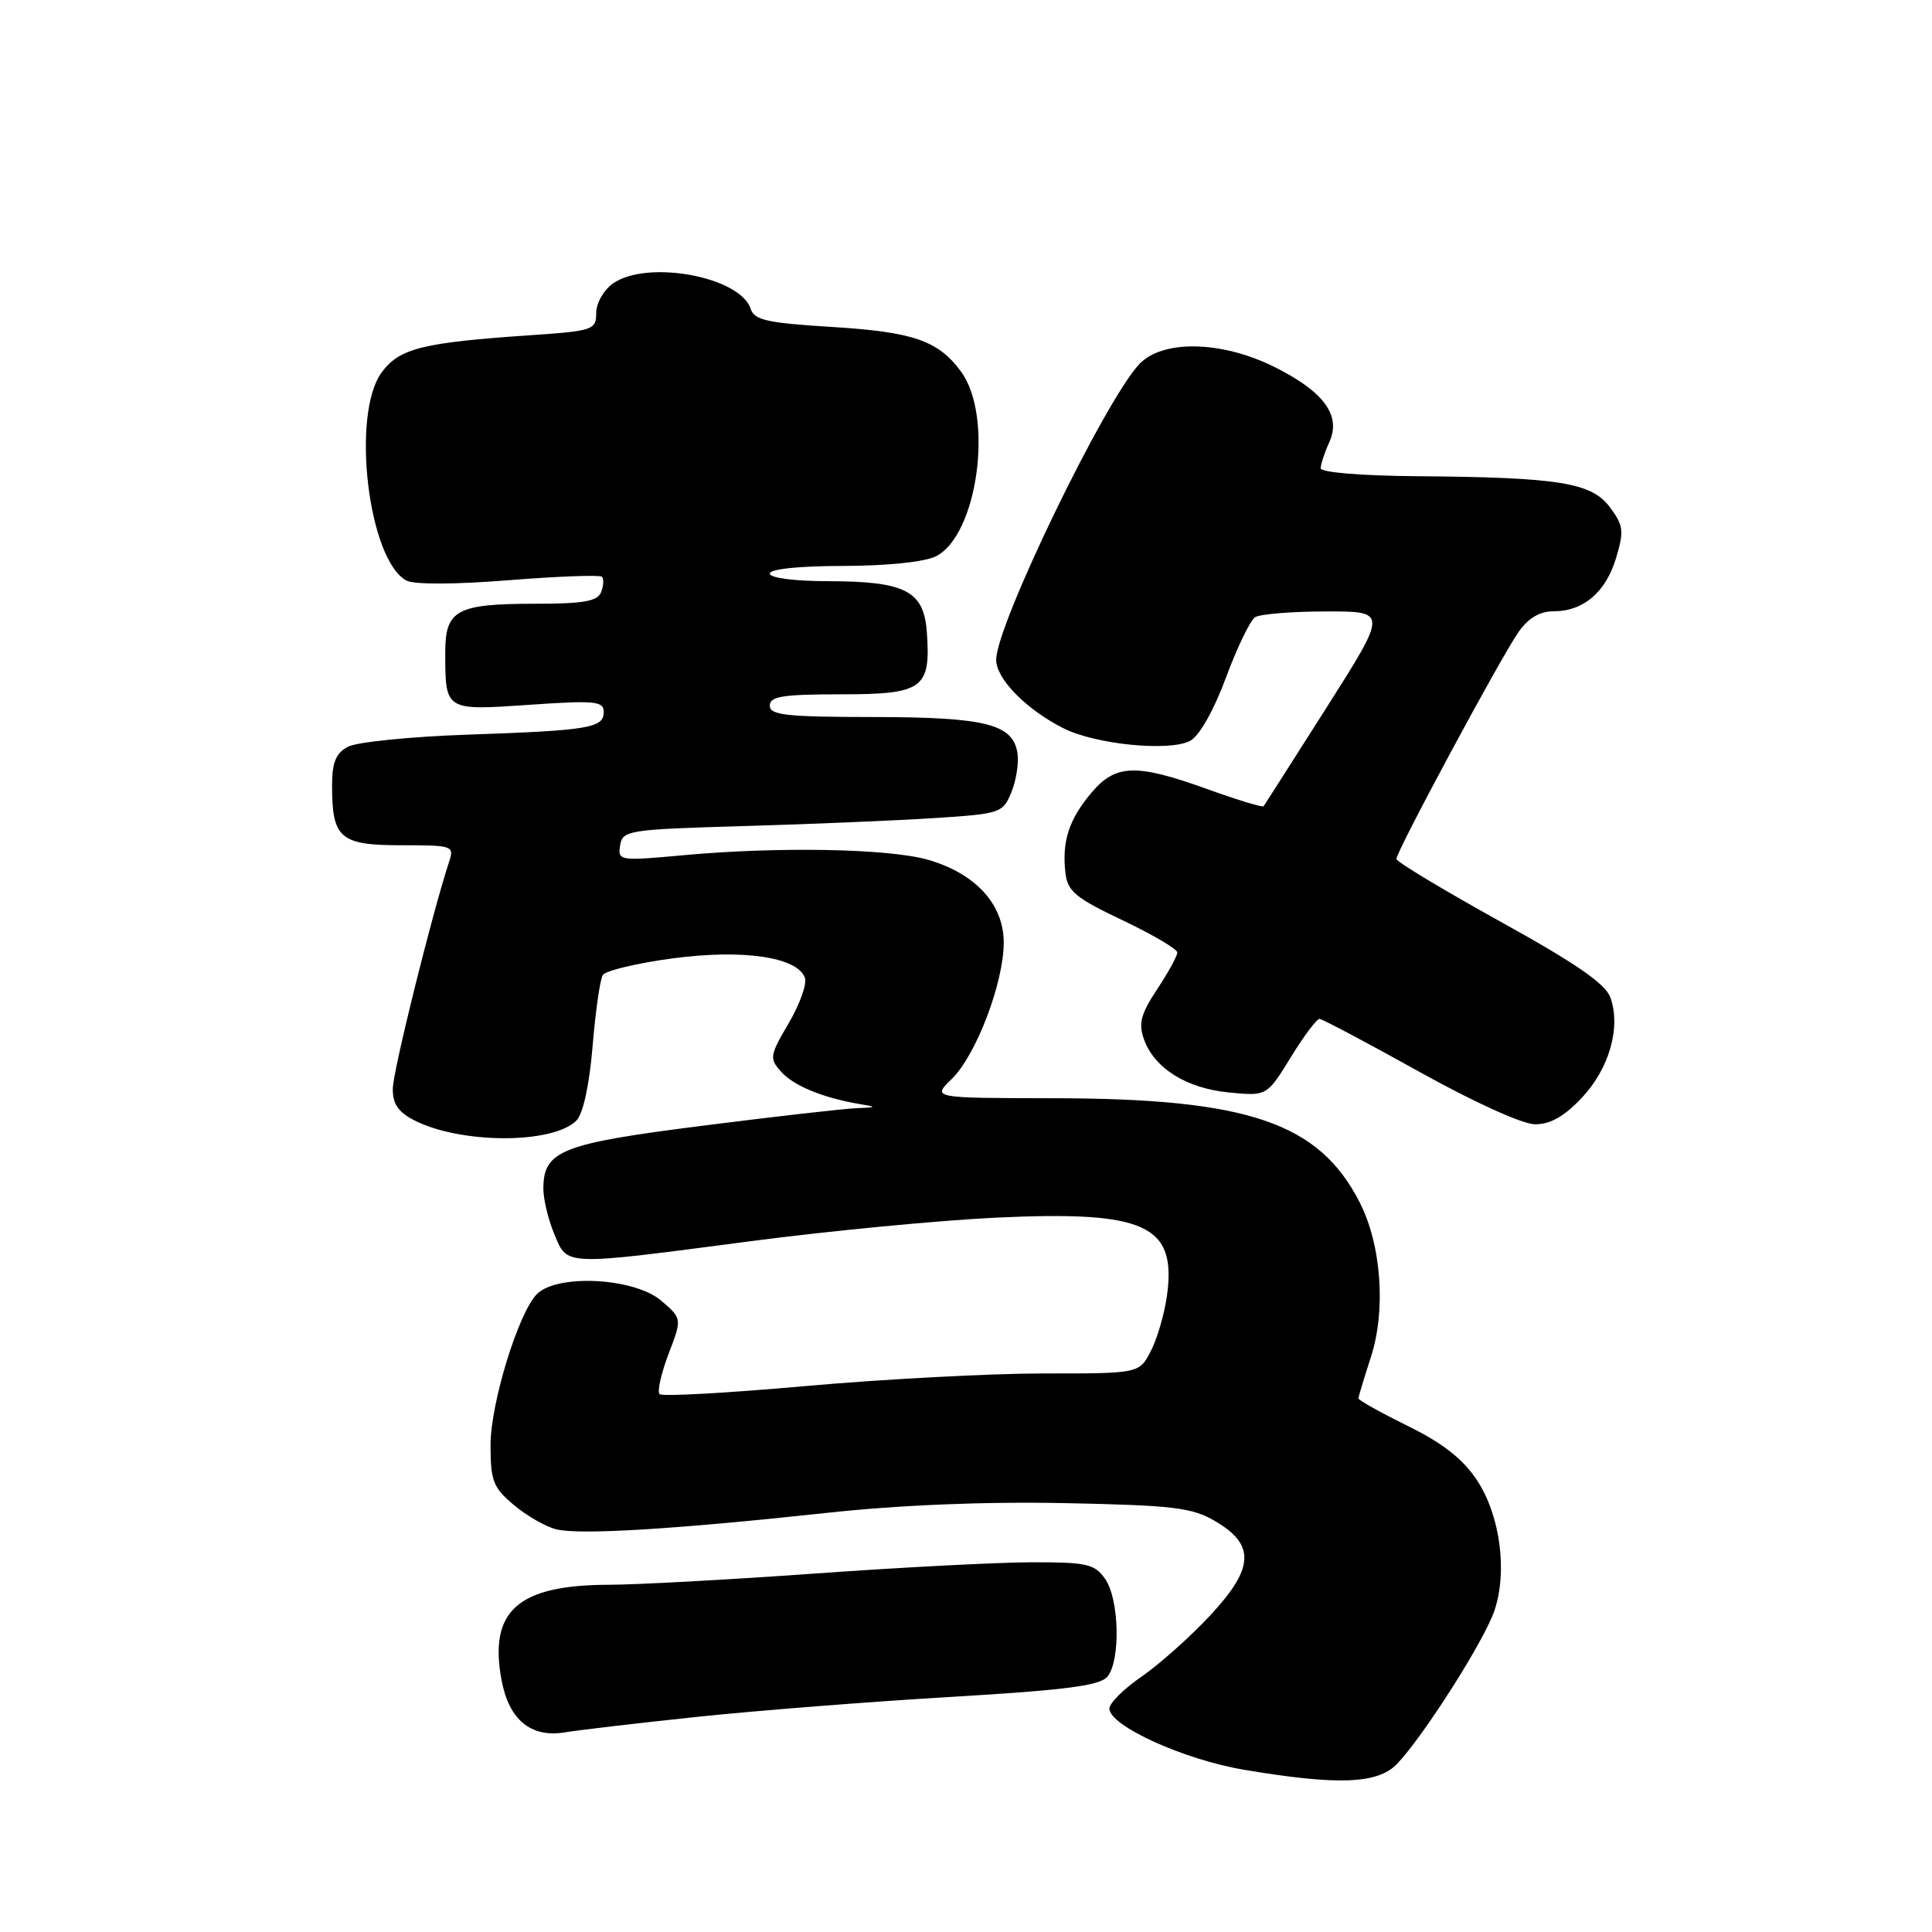 <?xml version="1.0" encoding="UTF-8" standalone="no"?>
<!DOCTYPE svg PUBLIC "-//W3C//DTD SVG 1.1//EN" "http://www.w3.org/Graphics/SVG/1.1/DTD/svg11.dtd" >
<svg xmlns="http://www.w3.org/2000/svg" xmlns:xlink="http://www.w3.org/1999/xlink" version="1.1" viewBox="0 0 256 256">
 <g >
 <path fill="currentColor"
d=" M 185.09 233.75 C 188.59 230.12 196.76 217.27 198.04 213.36 C 199.77 208.14 198.76 200.74 195.69 196.11 C 193.84 193.32 191.17 191.22 186.54 188.95 C 182.94 187.17 180.00 185.53 180.00 185.30 C 180.00 185.07 180.74 182.63 181.63 179.88 C 183.67 173.67 183.05 164.97 180.17 159.33 C 174.76 148.73 165.38 145.55 139.50 145.52 C 123.50 145.50 123.50 145.50 126.09 142.99 C 129.33 139.85 133.00 130.23 133.00 124.89 C 133.00 119.80 129.23 115.71 122.91 113.91 C 117.72 112.44 103.12 112.17 90.67 113.31 C 82.06 114.10 81.85 114.07 82.17 112.02 C 82.49 110.02 83.20 109.91 98.50 109.46 C 107.30 109.21 118.62 108.73 123.66 108.41 C 132.55 107.84 132.87 107.74 134.00 105.01 C 134.64 103.46 135.01 101.15 134.83 99.87 C 134.27 95.94 130.68 95.03 115.75 95.01 C 104.20 95.00 102.00 94.76 102.00 93.50 C 102.00 92.27 103.72 92.00 111.46 92.00 C 122.32 92.00 123.35 91.25 122.81 83.74 C 122.41 78.29 119.98 77.03 109.75 77.01 C 105.26 77.01 102.00 76.58 102.00 76.00 C 102.00 75.40 105.93 74.99 111.75 74.99 C 117.53 74.98 122.52 74.46 124.00 73.72 C 129.56 70.94 131.71 55.13 127.32 49.21 C 124.28 45.10 120.99 43.98 110.05 43.31 C 101.72 42.80 99.95 42.41 99.48 40.95 C 98.12 36.66 85.77 34.37 81.22 37.56 C 80.00 38.42 79.00 40.17 79.00 41.47 C 79.00 43.71 78.60 43.85 70.25 44.42 C 55.96 45.40 52.95 46.15 50.59 49.32 C 46.49 54.85 48.78 74.21 53.86 76.93 C 54.87 77.47 60.32 77.45 67.41 76.88 C 73.93 76.36 79.49 76.16 79.76 76.42 C 80.03 76.69 79.98 77.61 79.65 78.46 C 79.19 79.67 77.34 80.00 70.97 80.00 C 60.49 80.00 59.00 80.81 59.00 86.45 C 59.00 94.20 58.95 94.16 70.12 93.39 C 78.85 92.79 80.00 92.90 80.00 94.34 C 80.00 96.47 78.07 96.79 61.85 97.35 C 54.34 97.61 47.25 98.33 46.10 98.95 C 44.50 99.80 44.00 101.03 44.00 104.10 C 44.00 111.08 45.06 112.00 53.15 112.00 C 60.05 112.00 60.21 112.06 59.49 114.25 C 57.28 120.97 52.08 141.88 52.05 144.22 C 52.01 146.23 52.75 147.34 54.84 148.42 C 60.98 151.59 73.23 151.63 76.38 148.48 C 77.26 147.60 78.09 143.80 78.52 138.66 C 78.90 134.04 79.51 129.79 79.87 129.20 C 80.24 128.62 84.40 127.62 89.13 126.99 C 98.44 125.75 105.60 126.80 106.65 129.54 C 106.96 130.33 105.99 133.04 104.52 135.56 C 101.97 139.91 101.92 140.25 103.53 142.04 C 105.22 143.90 109.11 145.49 114.00 146.31 C 116.22 146.68 116.16 146.74 113.50 146.84 C 111.85 146.90 102.65 147.95 93.06 149.17 C 74.33 151.54 72.00 152.47 72.00 157.53 C 72.00 158.92 72.65 161.62 73.45 163.53 C 75.22 167.77 74.43 167.75 99.50 164.46 C 109.95 163.09 124.60 161.69 132.05 161.34 C 151.79 160.42 155.92 162.31 154.63 171.67 C 154.30 174.07 153.34 177.38 152.49 179.02 C 150.95 182.00 150.95 182.00 138.22 181.99 C 131.23 181.99 117.06 182.74 106.75 183.66 C 96.44 184.58 87.73 185.07 87.40 184.73 C 87.06 184.40 87.60 182.01 88.58 179.42 C 90.38 174.72 90.38 174.72 87.63 172.36 C 84.11 169.33 73.95 168.76 71.18 171.44 C 68.74 173.79 65.00 185.92 65.00 191.46 C 65.00 196.22 65.34 197.11 68.08 199.41 C 69.77 200.84 72.30 202.29 73.70 202.64 C 76.78 203.41 89.30 202.65 109.50 200.47 C 119.15 199.42 130.38 198.96 141.00 199.17 C 155.46 199.46 157.93 199.75 161.00 201.55 C 166.37 204.69 166.20 207.80 160.31 214.10 C 157.67 216.93 153.59 220.56 151.25 222.17 C 148.91 223.78 147.00 225.68 147.00 226.39 C 147.00 228.68 156.86 233.16 164.83 234.50 C 177.23 236.59 182.54 236.39 185.09 233.75 Z  M 92.50 227.48 C 100.20 226.67 115.28 225.48 126.00 224.85 C 141.30 223.94 145.77 223.36 146.75 222.15 C 148.50 220.00 148.31 211.89 146.44 209.22 C 145.05 207.23 144.04 207.00 136.69 207.01 C 132.19 207.02 119.28 207.69 108.00 208.50 C 96.72 209.31 84.45 209.98 80.72 209.99 C 68.61 210.01 64.74 213.45 66.46 222.63 C 67.44 227.89 70.34 230.28 74.83 229.55 C 76.85 229.22 84.80 228.29 92.50 227.48 Z  M 209.59 145.47 C 213.23 141.61 214.80 136.15 213.39 132.19 C 212.73 130.35 208.88 127.69 198.78 122.10 C 191.24 117.92 185.05 114.19 185.03 113.82 C 184.99 112.88 198.83 87.15 201.21 83.75 C 202.51 81.90 204.02 81.00 205.85 81.00 C 209.81 81.00 212.78 78.47 214.14 73.93 C 215.21 70.37 215.12 69.63 213.32 67.21 C 210.88 63.94 206.59 63.25 187.75 63.10 C 180.41 63.04 175.00 62.60 175.00 62.05 C 175.00 61.52 175.51 59.97 176.14 58.59 C 177.75 55.06 175.44 51.90 168.86 48.62 C 161.88 45.14 154.04 44.98 150.96 48.25 C 146.37 53.13 132.00 82.82 132.00 87.42 C 132.00 89.96 135.97 94.00 140.91 96.50 C 145.18 98.65 154.97 99.62 157.71 98.16 C 158.92 97.51 160.83 94.15 162.44 89.80 C 163.92 85.81 165.66 82.20 166.31 81.78 C 166.97 81.37 171.18 81.02 175.69 81.02 C 183.87 81.00 183.87 81.00 175.78 93.75 C 171.32 100.76 167.57 106.65 167.43 106.83 C 167.29 107.01 163.96 106.00 160.03 104.58 C 150.52 101.15 147.82 101.23 144.59 105.08 C 141.64 108.58 140.70 111.49 141.17 115.63 C 141.45 118.11 142.49 118.97 148.75 121.94 C 152.74 123.84 156.00 125.76 156.00 126.21 C 156.00 126.67 154.80 128.86 153.33 131.08 C 151.17 134.35 150.83 135.61 151.58 137.71 C 152.95 141.55 157.21 144.22 162.86 144.76 C 167.87 145.24 167.87 145.24 171.02 140.12 C 172.75 137.30 174.47 135.00 174.84 135.01 C 175.20 135.02 181.12 138.15 188.00 141.98 C 195.21 146.00 201.72 148.96 203.38 148.97 C 205.41 148.99 207.25 147.95 209.59 145.47 Z "/>
</g>
</svg>